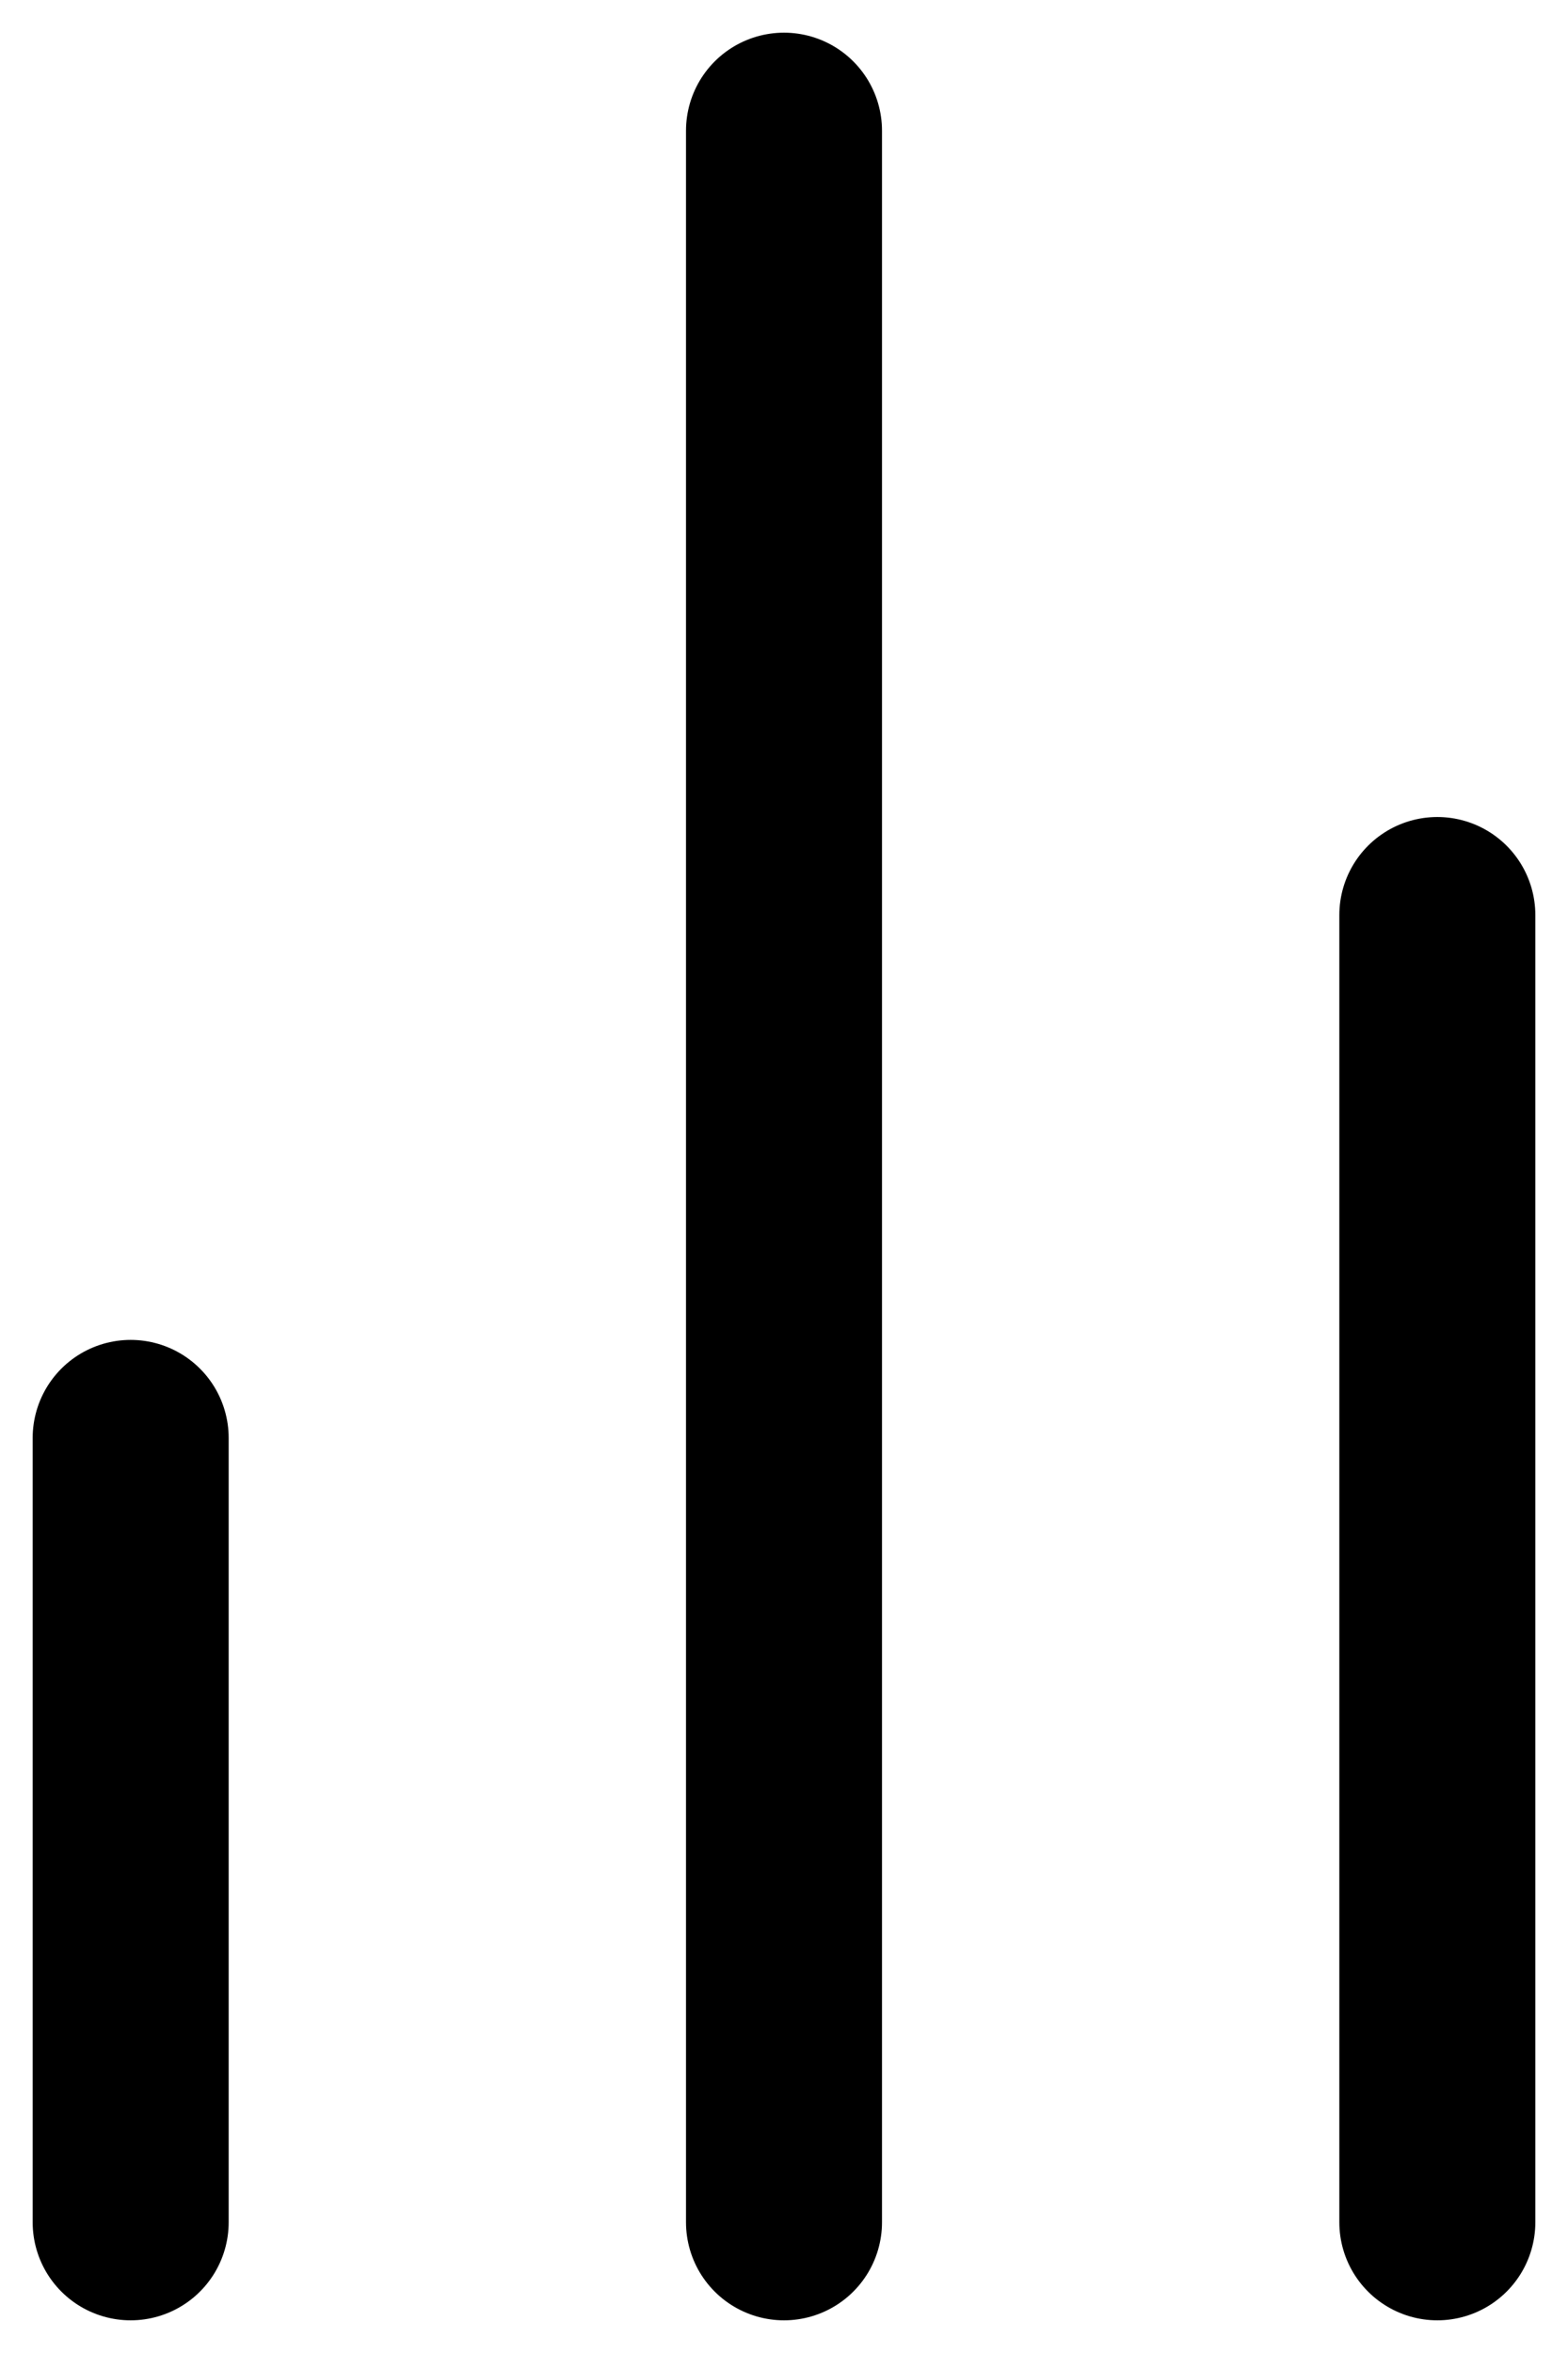 <svg width="12px" height="18px" viewBox="0 0 12 18" version="1.1" xmlns="http://www.w3.org/2000/svg" xmlns:xlink="http://www.w3.org/1999/xlink">
    <!-- Generator: Sketch 51.3 (57544) - http://www.bohemiancoding.com/sketch -->
    <title>bar-chart-2 (2)</title>
    <desc>Created with Sketch.</desc>
    <defs/>
    <g id="Symbols" stroke="none" stroke-width="1" fill="none" fill-rule="evenodd" stroke-linecap="round" stroke-linejoin="round">
        <g id="product/3-colomn/hover" transform="translate(-176, -243)" stroke="#000000" stroke-width="1.5">
            <g id="3" transform="translate(15, 17)">
                <g id="Group-4" transform="translate(122, 222)">
                    <g id="Compare" transform="translate(32, 0)">
                        <g id="bar-chart-2-(2)" transform="translate(8, 5)">
                            <path d="M10,16 L10,6" id="Shape"/>
                            <path d="M5,16 L5,0" id="Shape"/>
                            <path d="M0,16 L0,10" id="Shape"/>
                        </g>
                    </g>
                </g>
            </g>
        </g>
    </g>
</svg>

